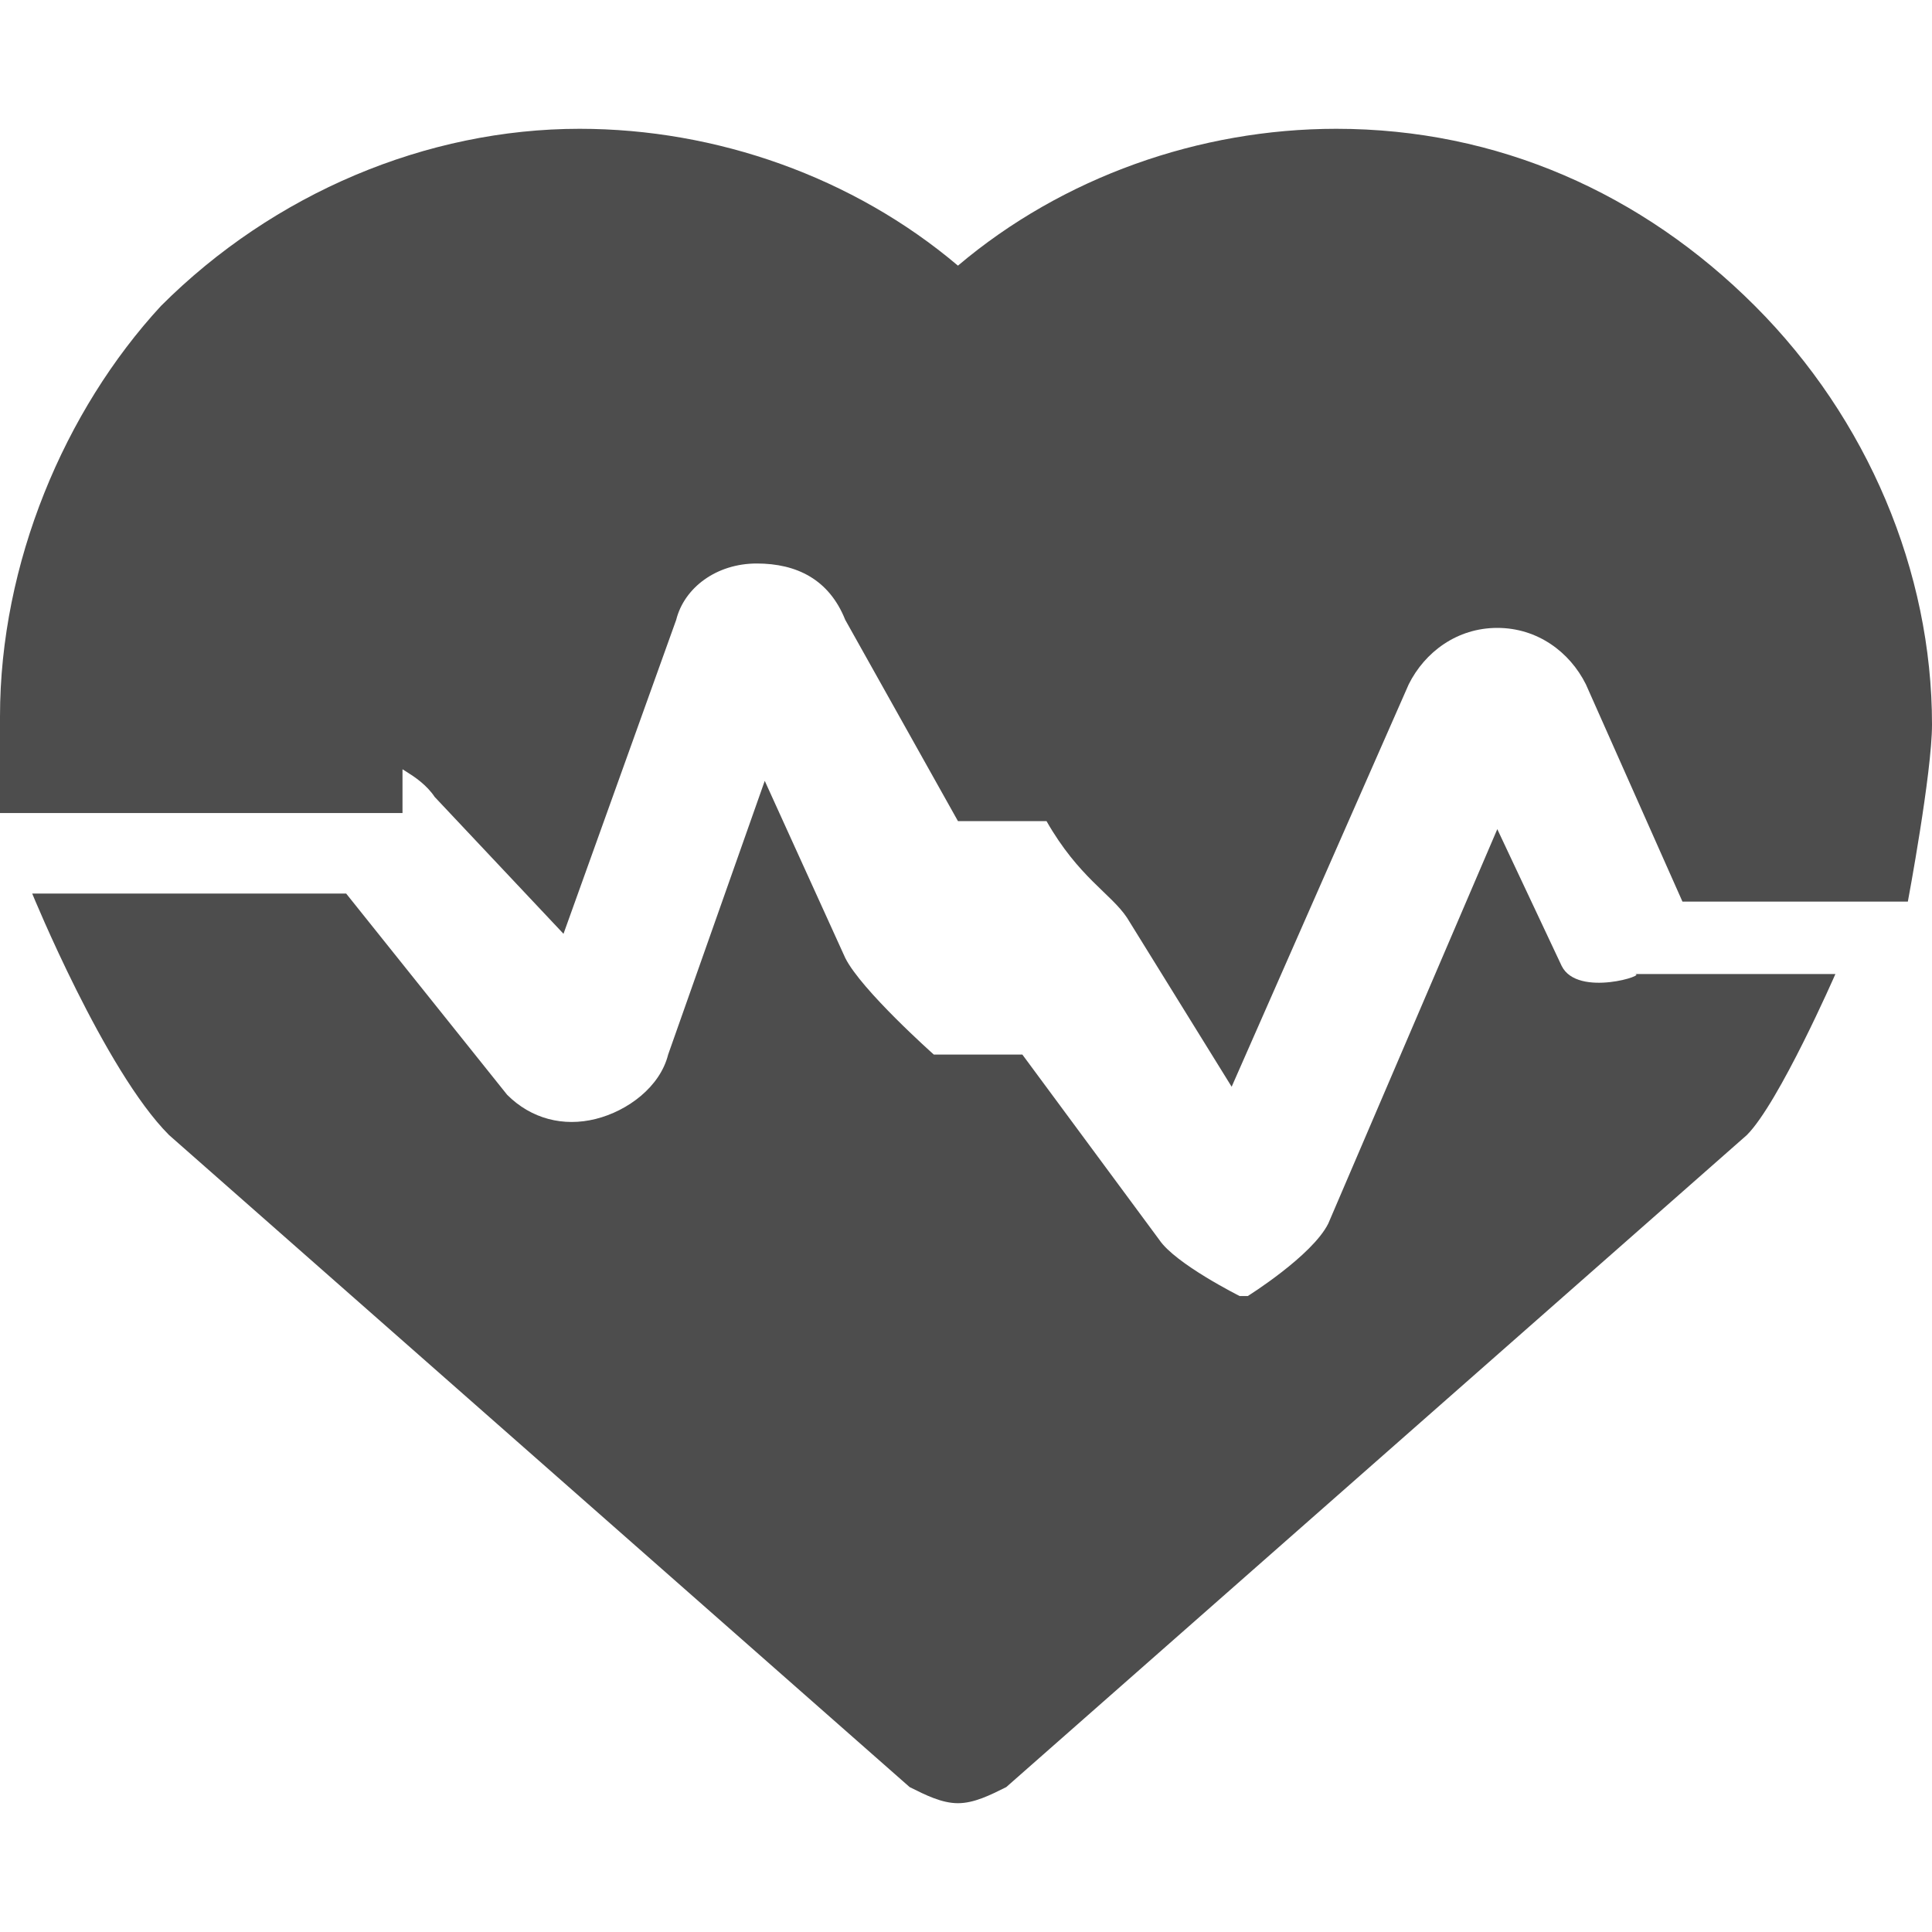 <?xml version="1.0" encoding="utf-8"?>
<!-- Generator: Adobe Illustrator 21.0.2, SVG Export Plug-In . SVG Version: 6.00 Build 0)  -->
<svg version="1.1" id="Layer_1" xmlns="http://www.w3.org/2000/svg" xmlns:xlink="http://www.w3.org/1999/xlink" x="0px" y="0px"
	 width="24px" height="24px" viewBox="0 0 24 24" style="enable-background:new 0 0 24 24;" xml:space="preserve">
<style type="text/css">
	.st0{fill:#F4F4F4;stroke:#D3D3D3;stroke-width:2;stroke-miterlimit:10;}
	.st1{fill:#F7F7F7;}
	.st2{opacity:0;fill:#E6E7E8;}
	.st3{fill:none;stroke:#E6E7E8;stroke-miterlimit:10;}
	.st4{fill:#F1F2F2;}
	.st5{opacity:0.8;}
	.st6{fill:#4285F4;}
	.st7{opacity:0.38;}
	.st8{fill:#FF4081;}
	.st9{opacity:0.12;fill:none;stroke:#000000;stroke-width:2;stroke-miterlimit:10;}
	.st10{opacity:0.26;}
	.st11{fill:#E6E7E8;}
	.st12{fill:#757575;}
	.st13{fill:#E0E0E0;}
	.st14{fill:#30B32D;}
	.st15{fill:none;stroke:#9E9E9E;stroke-miterlimit:10;}
	.st16{fill:none;stroke:#9E9E9E;stroke-width:2;stroke-miterlimit:10;}
	.st17{opacity:0.6;}
	.st18{fill:#9E9E9E;}
	.st19{opacity:0.79;}
	.st20{fill:#F02828;}
	.st21{fill:#FFDD00;}
	.st22{fill:#F03E3E;}
	.st23{fill:#414042;}
	.st24{fill:none;stroke:#ED1C24;stroke-width:2;stroke-miterlimit:10;stroke-dasharray:2,2;}
	.st25{fill:#ED1C24;}
	.st26{opacity:0.54;}
	.st27{opacity:0.9;fill:#616161;}
	.st28{fill:#FF9200;}
	.st29{fill:none;stroke:#FFFFFF;stroke-width:2;stroke-miterlimit:10;}
	.st30{fill:#FFFFFF;}
	.st31{fill:#E2E2E2;}
	.st32{fill:#4D4D4D;}
	.st33{fill:none;stroke:#4D4D4D;stroke-miterlimit:10;}
	.st34{fill:none;stroke:#D0003A;stroke-miterlimit:10;}
	.st35{opacity:0.4;fill:#D0003A;}
	.st36{fill:#D0003A;}
</style>
<g>
	<path class="st32" d="M19.4,12l-0.8-1.7l-2.1,4.9c-0.2,0.4-1,0.9-1,0.9h-0.1c0,0-0.8-0.4-1-0.7l-1.7-2.3h-1.1c0,0-0.9-0.8-1.1-1.2
		l-1-2.2l-1.2,3.4c-0.1,0.4-0.5,0.7-0.9,0.8C7,14,6.6,13.9,6.3,13.6l-2-2.5H0.4c0,0,0.9,2.2,1.7,3l0,0l9.2,8.1
		c0.2,0.1,0.4,0.2,0.6,0.2c0.2,0,0.4-0.1,0.6-0.2l9.2-8.1l0,0c0.4-0.4,1.1-2,1.1-2h-2.5C20.5,12.1,19.6,12.4,19.4,12z"/>
	<path class="st32" d="M5,9.5c-0.2,0,0.2,0.1,0.4,0.4L7,11.6l1.4-3.9C8.5,7.3,8.9,7,9.4,7c0.5,0,0.9,0.2,1.1,0.7l1.4,2.5H13
		c0.4,0.7,0.8,0.9,1,1.2l1.3,2.1l2.2-5c0.2-0.4,0.6-0.7,1.1-0.7s0.9,0.3,1.1,0.7l1.2,2.7h2.8c0,0,0.3-1.6,0.3-2.2
		c0-1.9-0.8-3.8-2.2-5.2c-1.4-1.4-3.2-2.2-5.2-2.2c-1.7,0-3.4,0.6-4.7,1.7c-1.3-1.1-3-1.7-4.7-1.7c-1.9,0-3.8,0.8-5.2,2.2
		C0.8,5.1,0,7,0,8.9c0,0.2,0,0.4,0,1.2h5V9.5z"/>
</g>
</svg>
